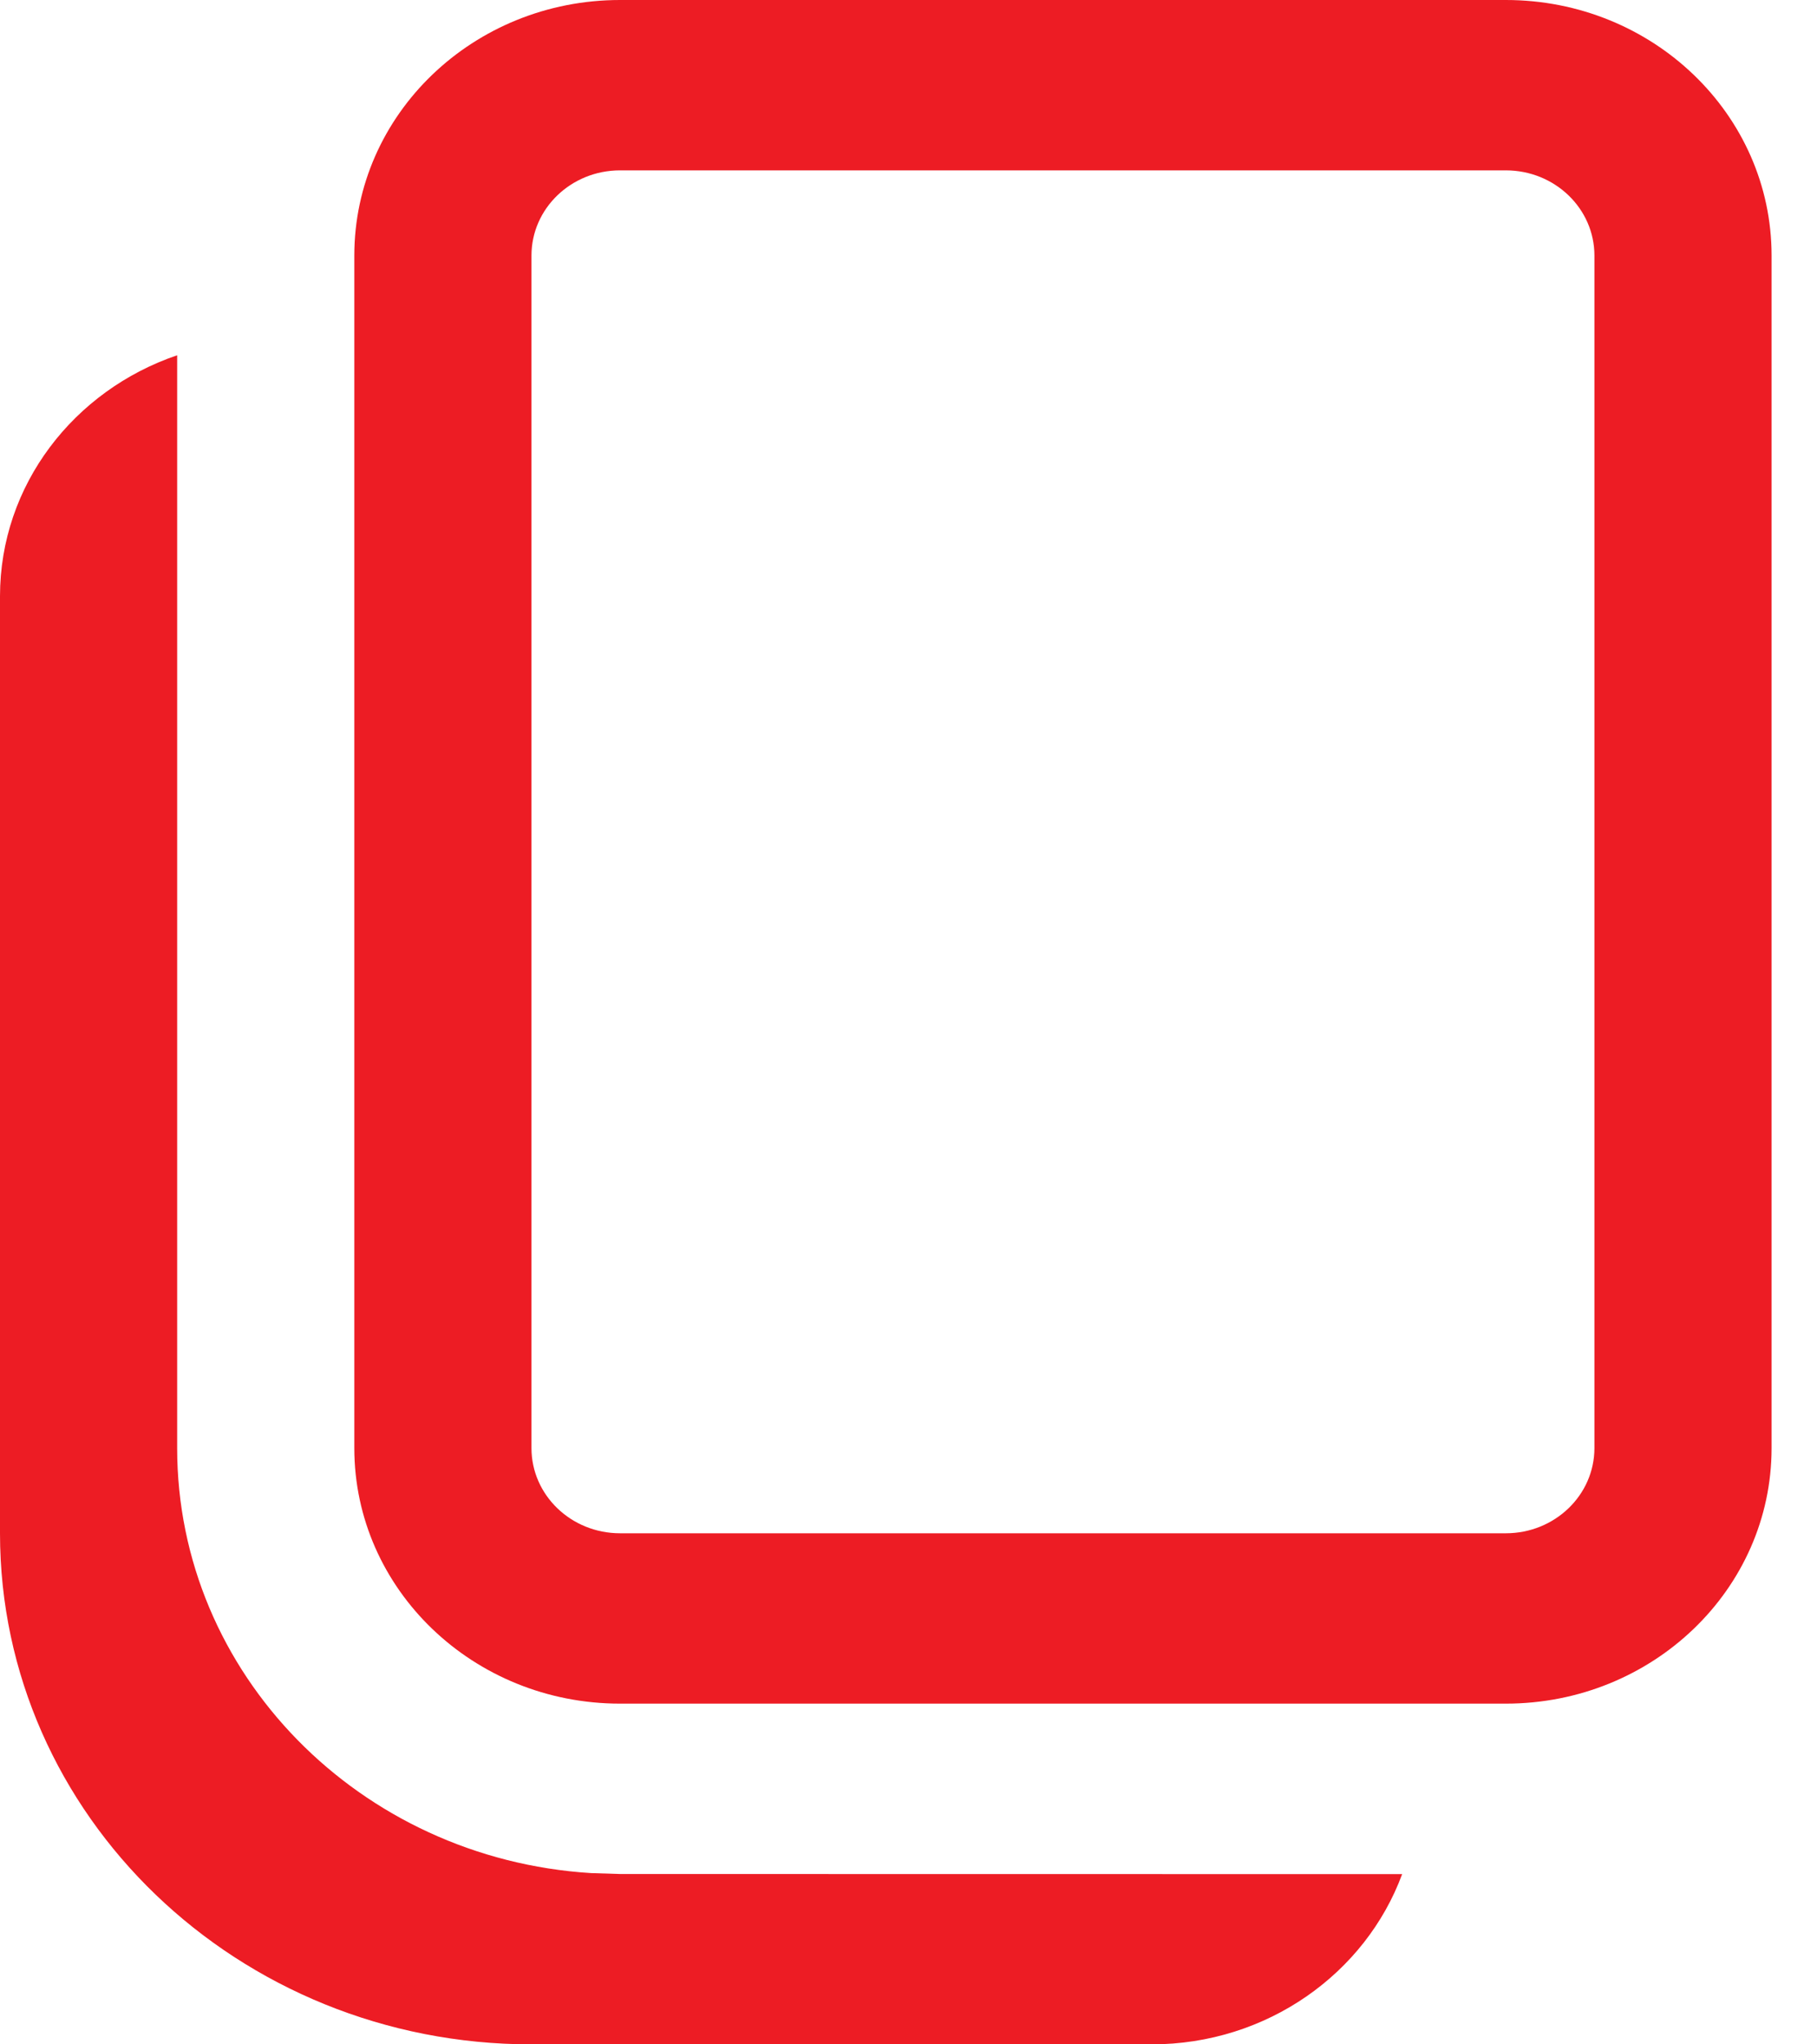<svg width="16" height="18" viewBox="0 0 16 18" fill="none" xmlns="http://www.w3.org/2000/svg">
<path d="M1.56 3.128L1.56 12.75C1.56 14.738 3.169 16.365 5.204 16.492L5.46 16.5L12.347 16.501C12.025 17.374 11.158 18 10.14 18H4.68C2.095 18 0 15.985 0 13.5V5.25C0 4.27 0.651 3.437 1.56 3.128ZM13.26 0C14.552 0 15.6 1.007 15.6 2.25V12.75C15.6 13.993 14.552 15 13.26 15H5.46C4.168 15 3.12 13.993 3.12 12.75V2.25C3.12 1.007 4.168 0 5.46 0H13.26ZM13.26 1.5H5.46C5.029 1.5 4.68 1.836 4.68 2.25V12.75C4.68 13.164 5.029 13.5 5.46 13.5H13.26C13.691 13.5 14.04 13.164 14.04 12.75V2.25C14.04 1.836 13.691 1.5 13.26 1.5Z" fill="#ED1C24"/>
</svg>
